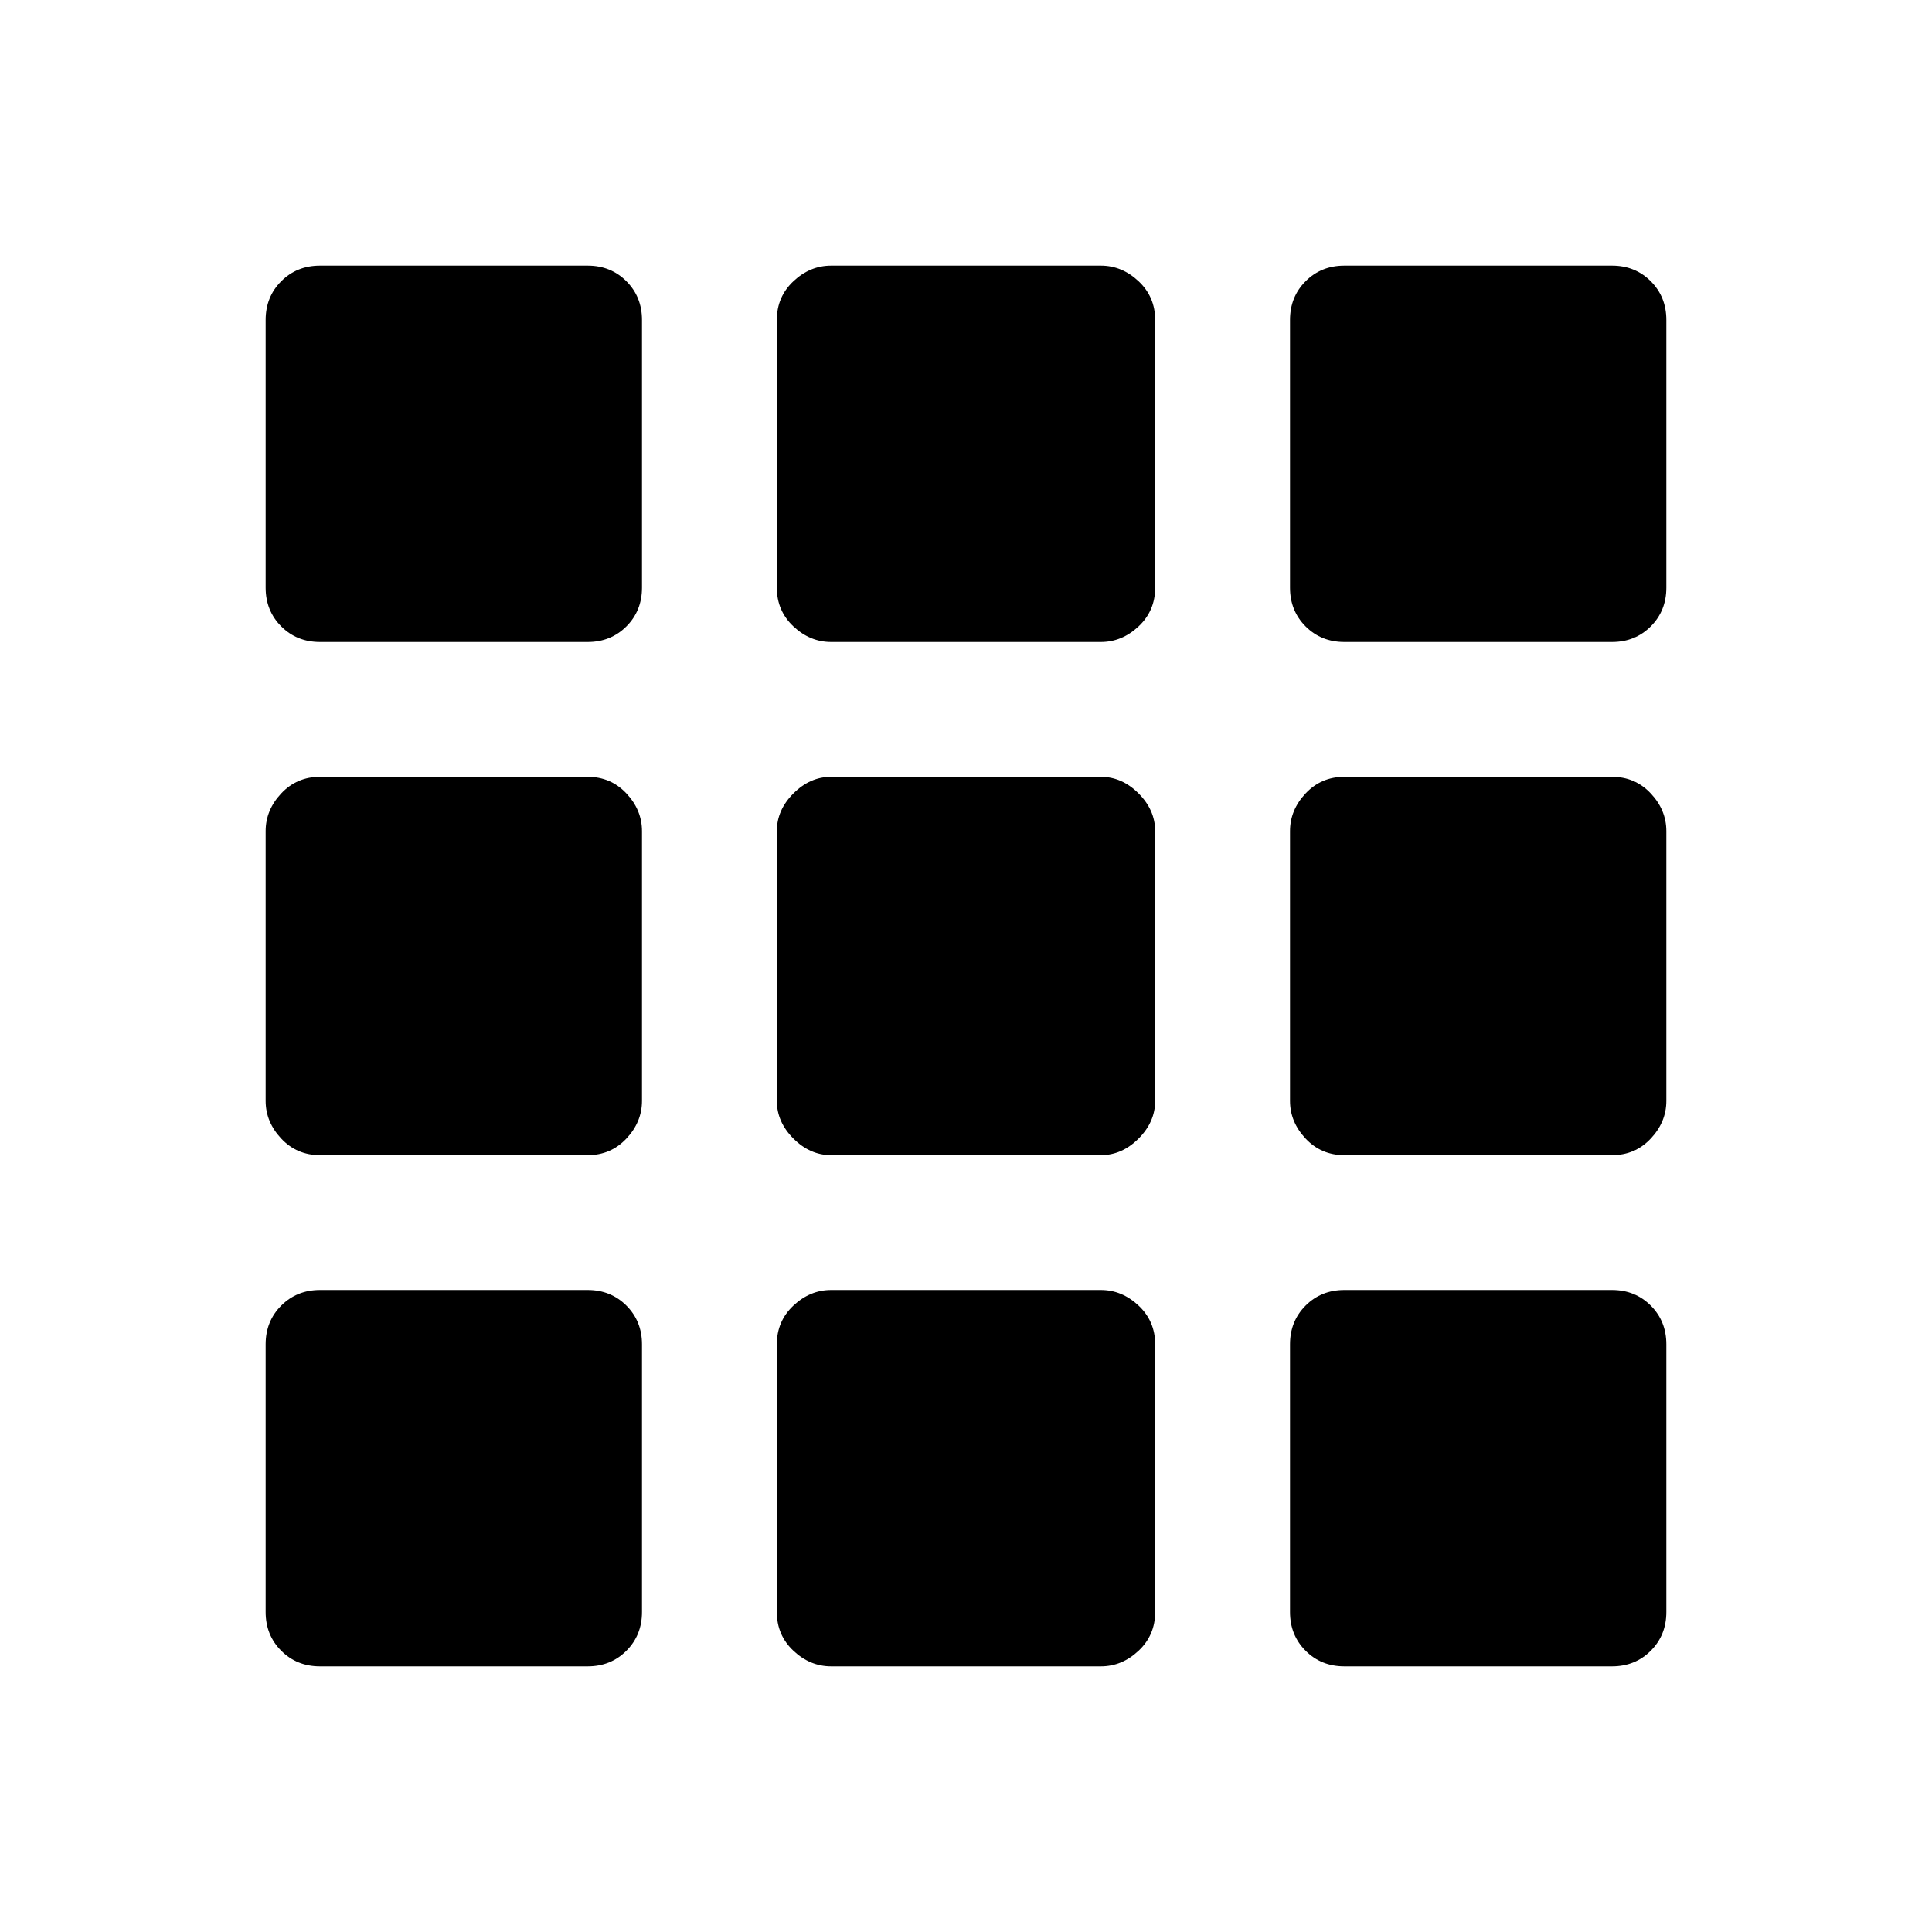 <svg xmlns="http://www.w3.org/2000/svg" height="48" viewBox="0 -960 960 960" width="48"><path d="M159-132q-11.5 0-19.25-7.75T132-159v-133q0-11.5 7.75-19.25T159-319h133q11.5 0 19.25 7.75T319-292v133q0 11.5-7.75 19.25T292-132H159Zm254 0q-10.5 0-18.75-7.75T386-159v-133q0-11.5 8.25-19.25T413-319h134q10.5 0 18.75 7.75T574-292v133q0 11.5-8.25 19.25T547-132H413Zm255 0q-11.5 0-19.25-7.75T641-159v-133q0-11.5 7.75-19.25T668-319h133q11.5 0 19.25 7.75T828-292v133q0 11.5-7.75 19.25T801-132H668ZM159-386q-11.5 0-19.25-8.25T132-413v-134q0-10.5 7.75-18.75T159-574h133q11.5 0 19.25 8.25T319-547v134q0 10.5-7.75 18.75T292-386H159Zm254 0q-10.5 0-18.75-8.25T386-413v-134q0-10.5 8.25-18.75T413-574h134q10.5 0 18.75 8.25T574-547v134q0 10.5-8.25 18.75T547-386H413Zm255 0q-11.5 0-19.25-8.25T641-413v-134q0-10.5 7.75-18.75T668-574h133q11.5 0 19.25 8.25T828-547v134q0 10.5-7.75 18.75T801-386H668ZM159-641q-11.5 0-19.25-7.75T132-668v-133q0-11.5 7.75-19.25T159-828h133q11.5 0 19.25 7.75T319-801v133q0 11.5-7.75 19.25T292-641H159Zm254 0q-10.5 0-18.75-7.75T386-668v-133q0-11.5 8.25-19.25T413-828h134q10.5 0 18.75 7.75T574-801v133q0 11.5-8.25 19.25T547-641H413Zm255 0q-11.5 0-19.25-7.75T641-668v-133q0-11.5 7.75-19.25T668-828h133q11.5 0 19.25 7.75T828-801v133q0 11.5-7.75 19.25T801-641H668Z"/></svg>